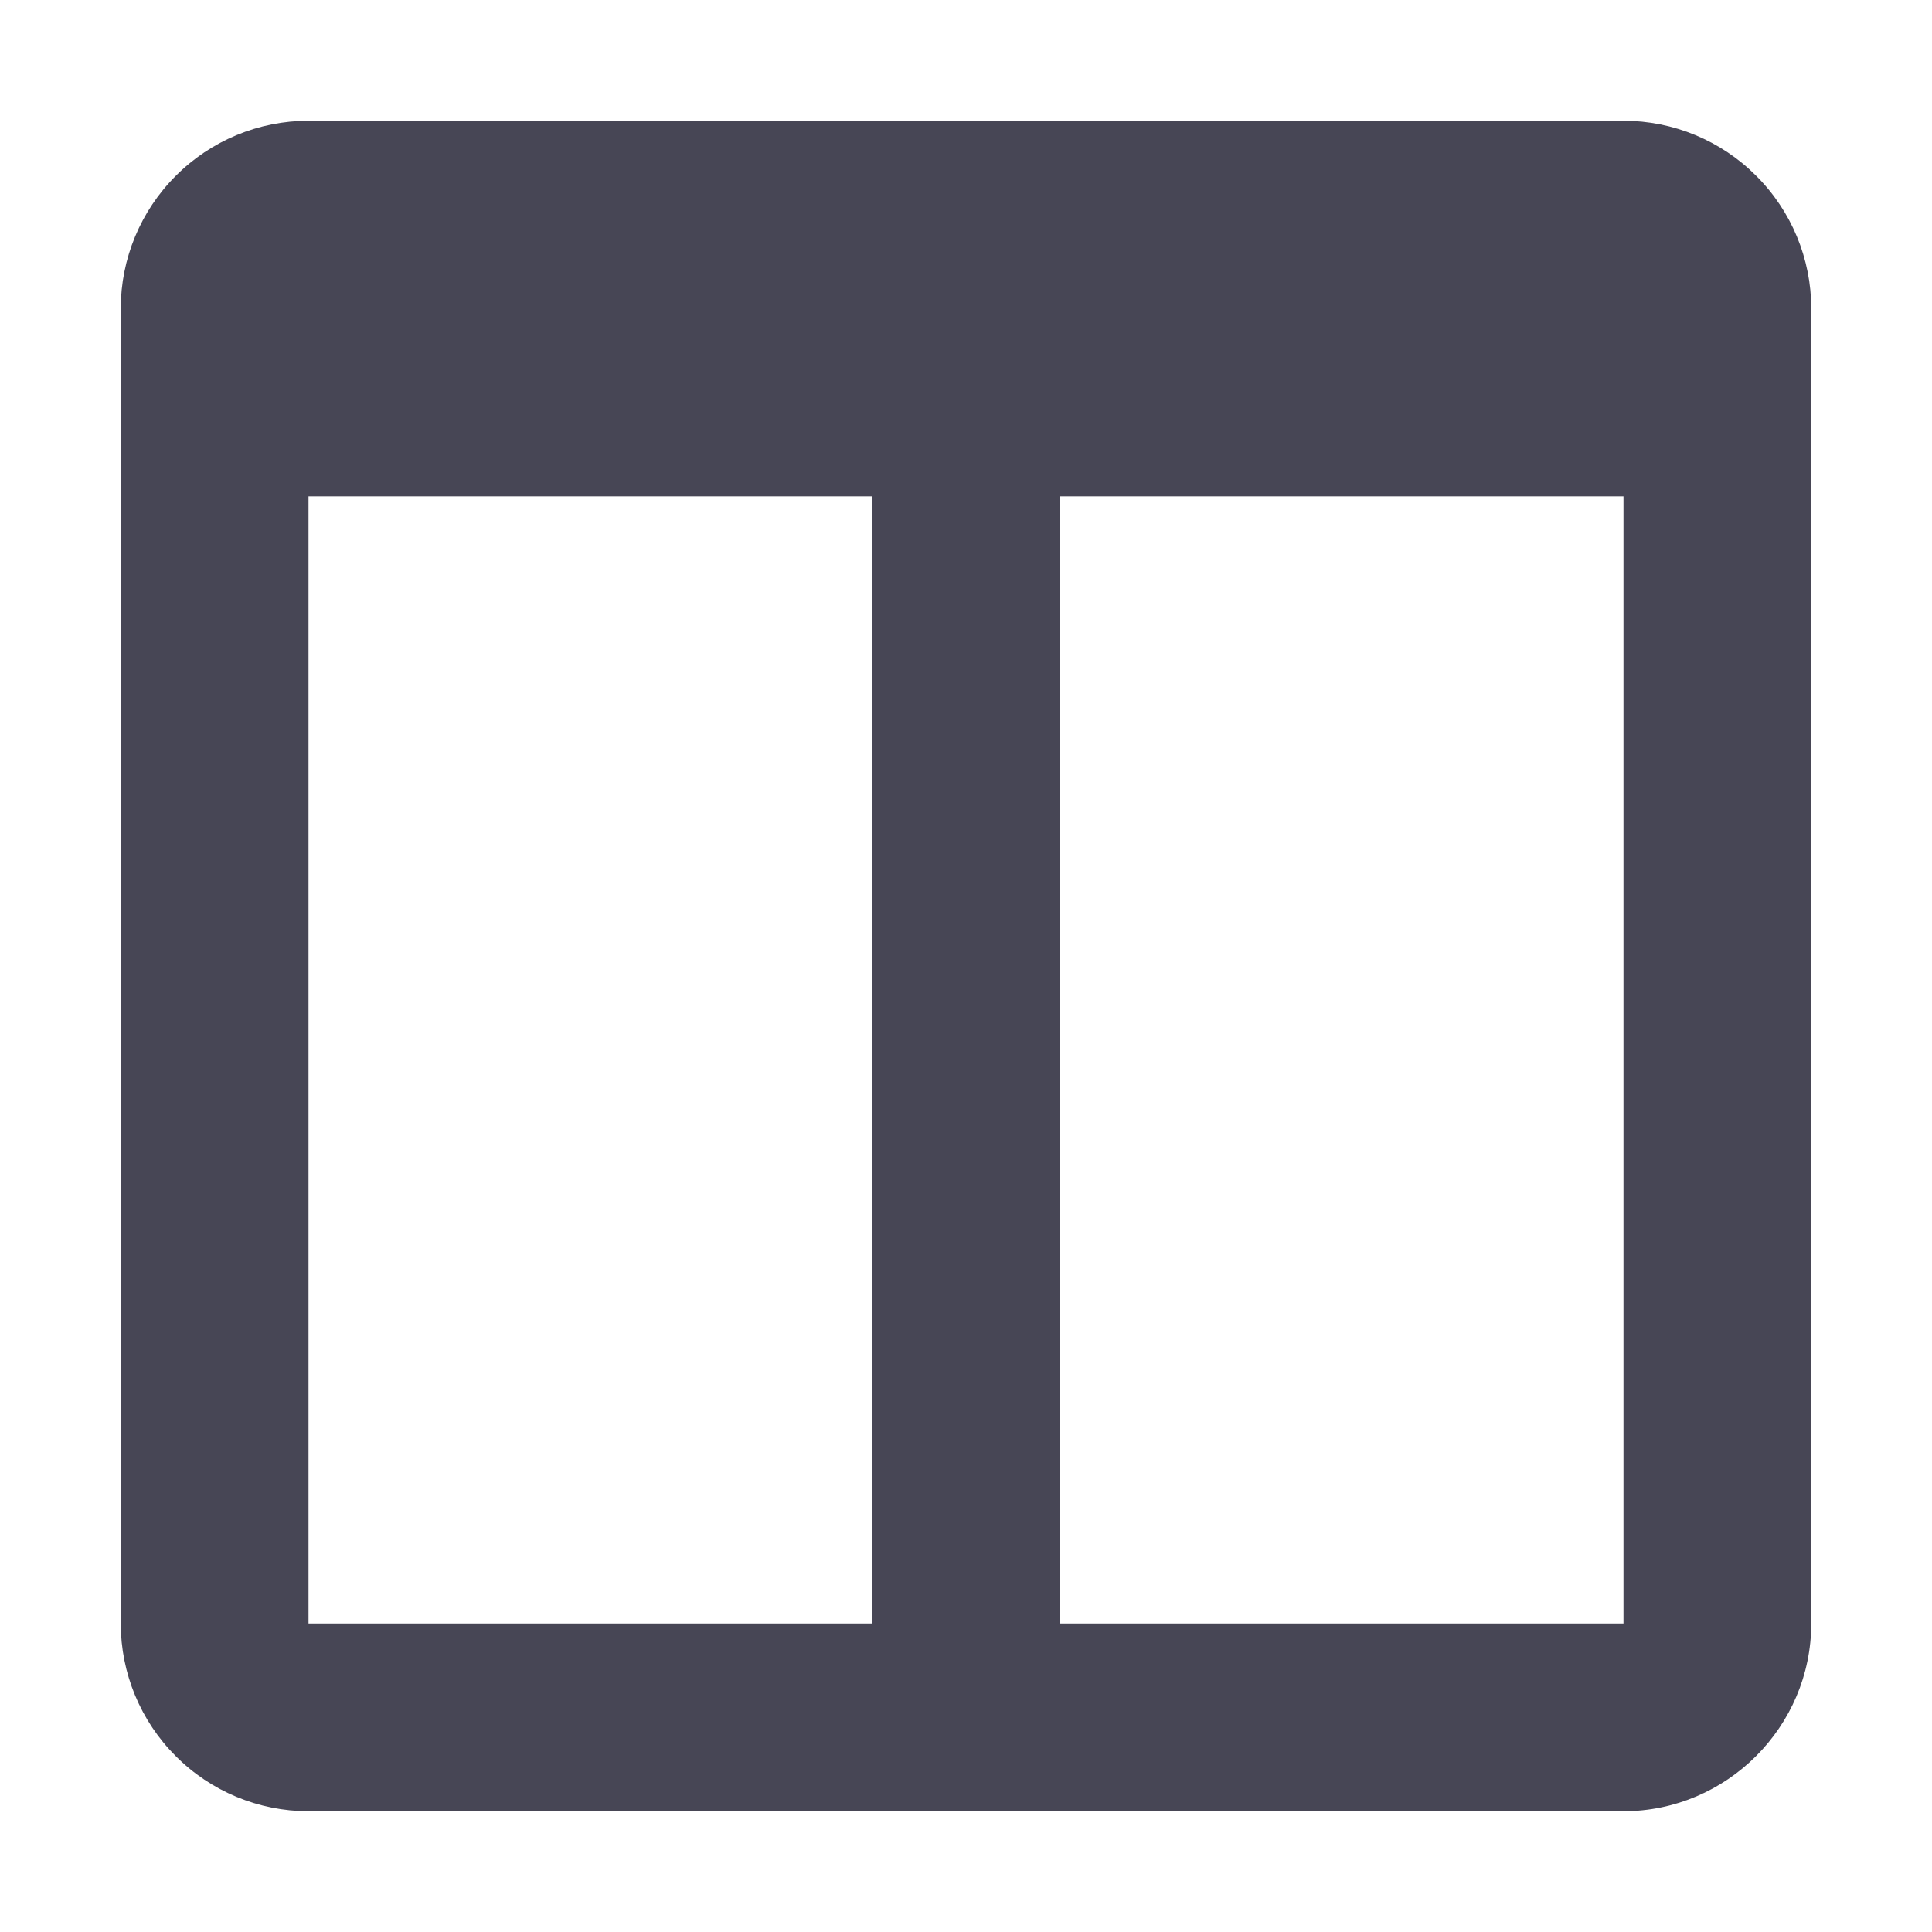 <svg width="16" height="16" viewBox="0 0 16 16" fill="none" xmlns="http://www.w3.org/2000/svg">
<path fill-rule="evenodd" clip-rule="evenodd" d="M13.445 1C13.857 1 14.253 1.164 14.544 1.456C14.836 1.747 15 2.143 15 2.555V13.445C15 14.3 14.3 15 13.445 15H2.555C2.143 15 1.747 14.836 1.456 14.544C1.164 14.253 1 13.857 1 13.445V2.555C1 2.143 1.164 1.747 1.456 1.456C1.747 1.164 2.143 1 2.555 1H13.445ZM2.555 4.111V13.445H7.222V4.111H2.555ZM8.778 4.111V13.445H13.445V4.111H8.778Z" fill="#474655"/>
</svg>
